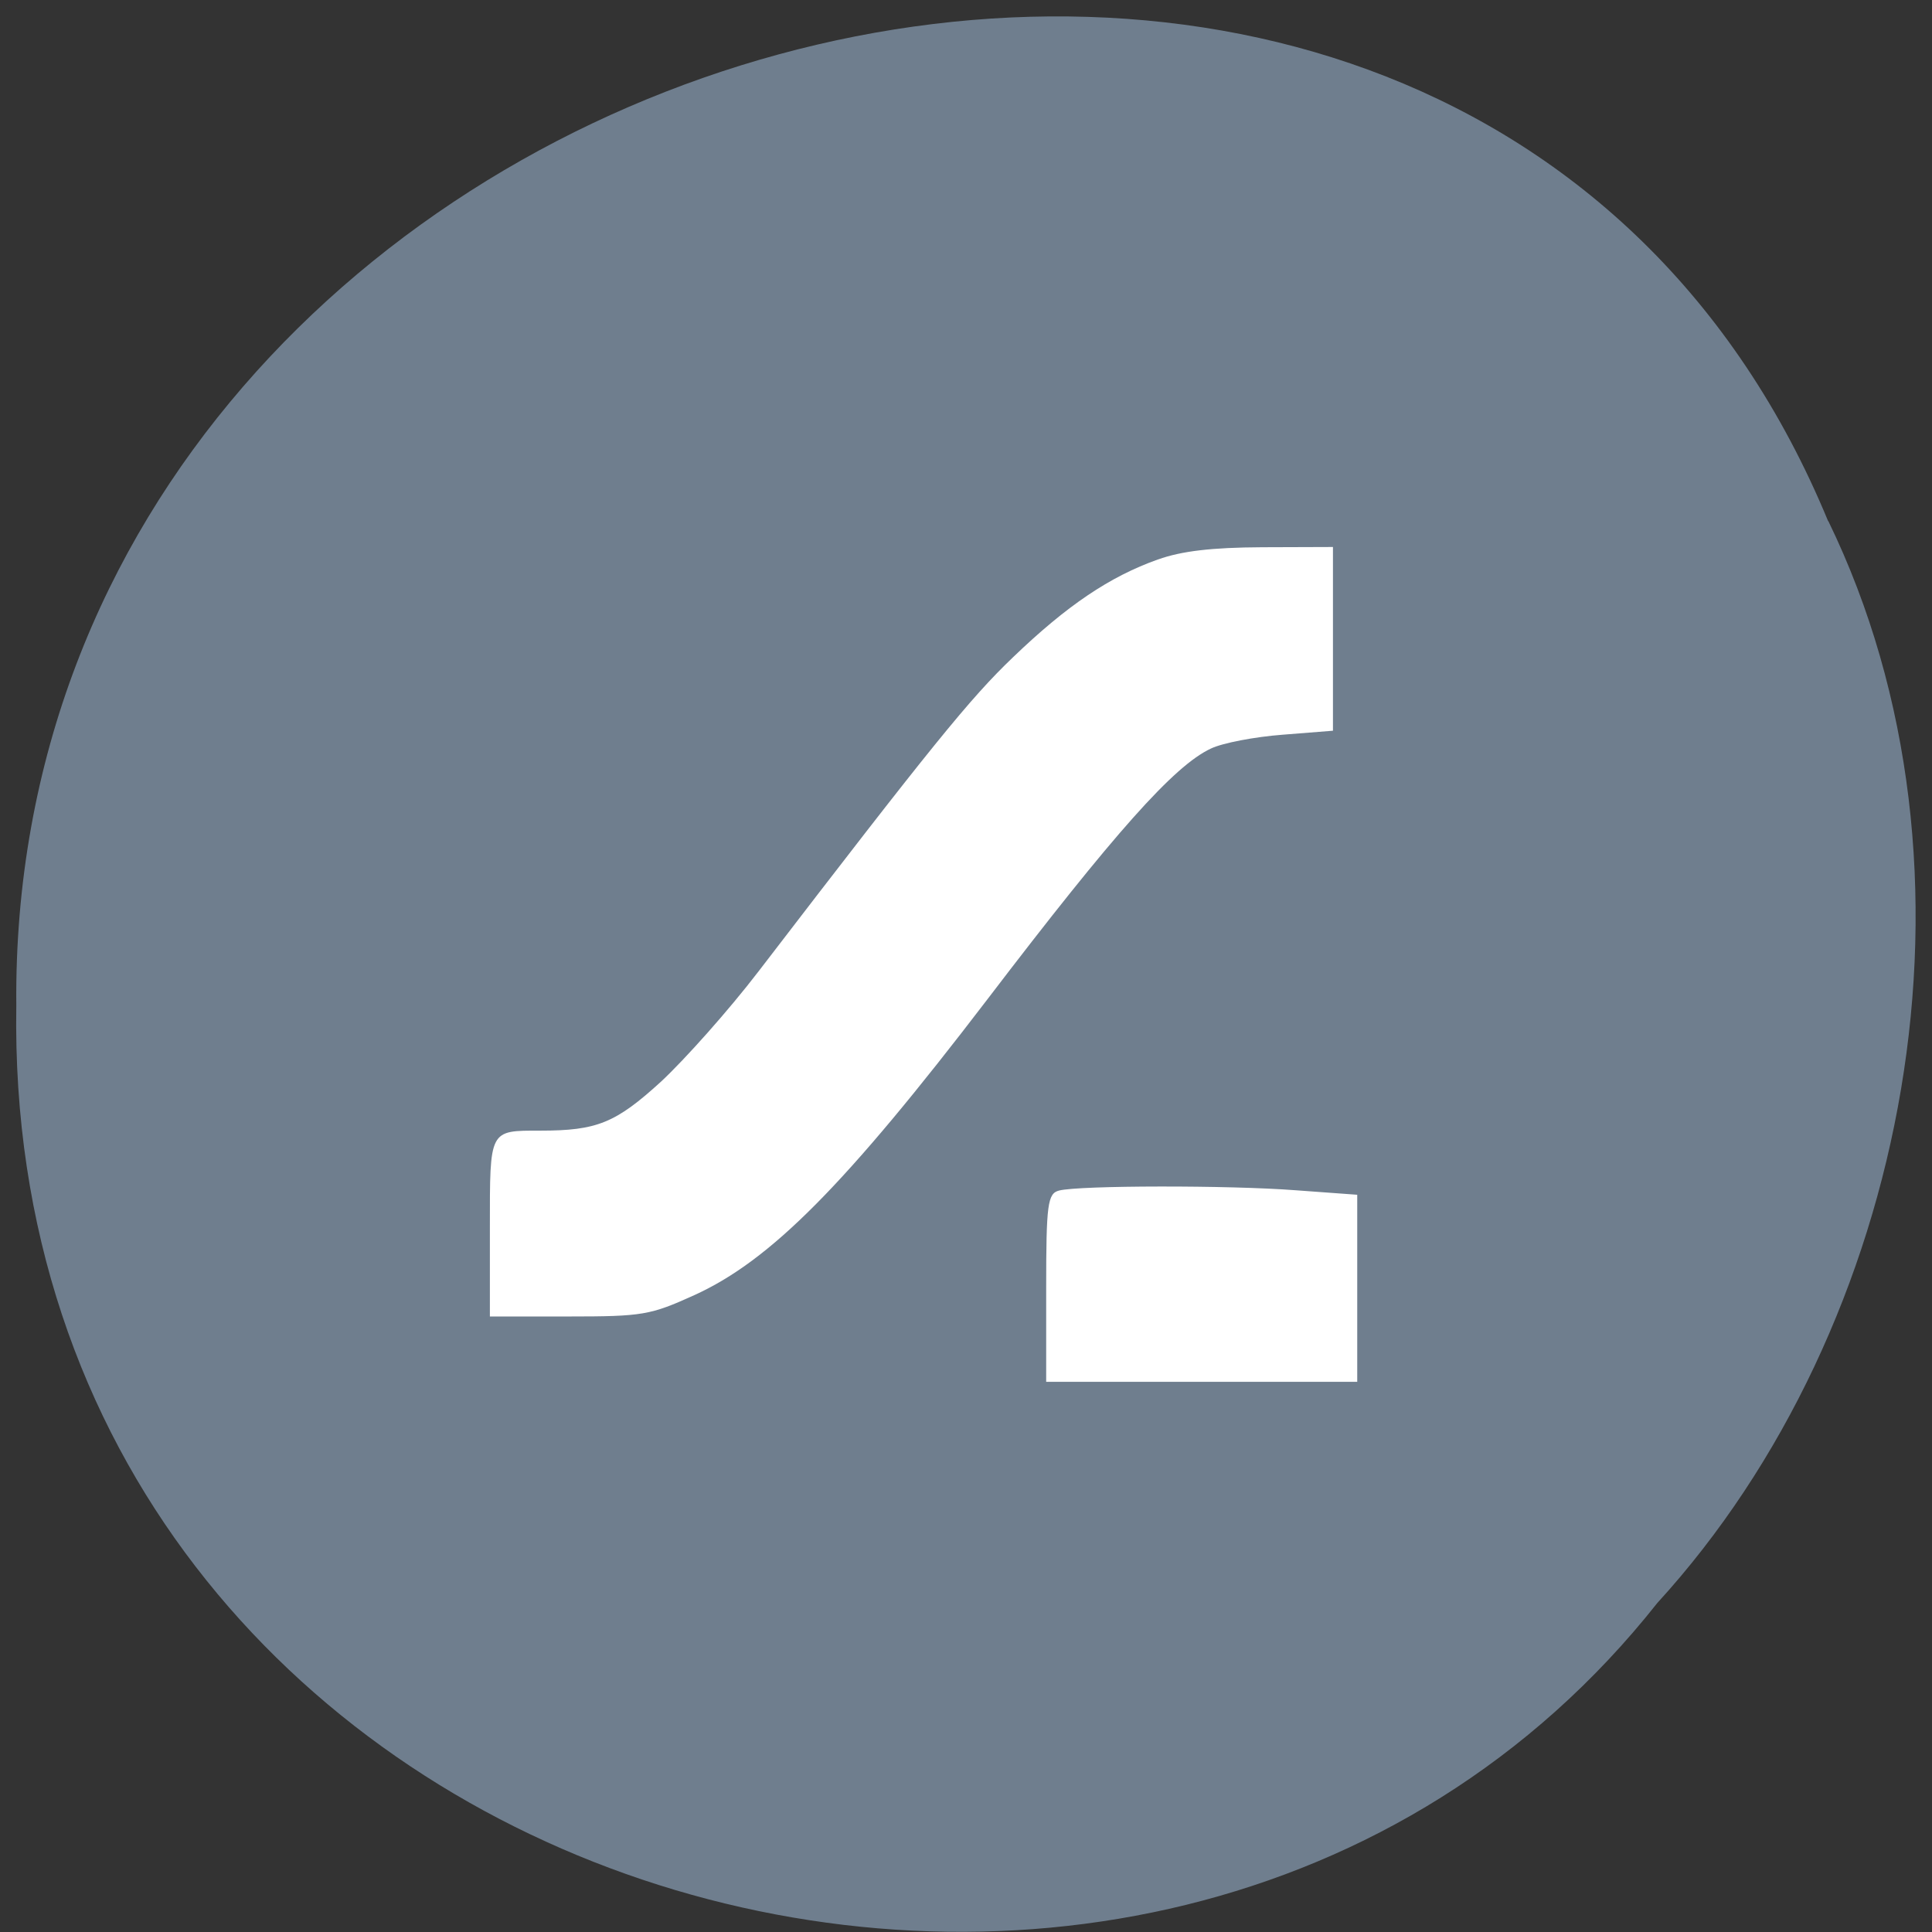 <svg xmlns="http://www.w3.org/2000/svg" viewBox="0 0 32 32"><rect x="0" y="0" width="32" height="32" fill="#333333" stroke="none"/><path d="m 30.28 8.633 c -6.191 -14.988 -30.16 -8.305 -30.01 8.02 c -0.242 14.84 18.82 20.469 27.18 9.898 c 4.18 -4.574 5.641 -12.145 2.832 -17.922" fill="#707f8f" fill-opacity="0.996"/><g fill="#fff"><path d="m 19.18 9.266 c -0.801 0.285 -1.508 0.762 -2.402 1.621 c -0.711 0.68 -1.332 1.445 -4.215 5.203 c -0.488 0.637 -1.215 1.453 -1.613 1.824 c -0.754 0.688 -1.063 0.813 -2 0.813 c -0.852 0 -0.836 -0.027 -0.836 1.605 v 1.473 h 1.305 c 1.227 0 1.352 -0.023 2.078 -0.352 c 1.266 -0.574 2.508 -1.828 4.855 -4.898 c 2.113 -2.77 3.094 -3.871 3.703 -4.156 c 0.195 -0.094 0.73 -0.195 1.191 -0.23 l 0.832 -0.066 v -3.043 l -1.172 0.004 c -0.836 0.004 -1.336 0.063 -1.727 0.203"/><path d="m 17.543 19.719 c -0.191 0.047 -0.215 0.223 -0.215 1.609 v 1.559 h 5.152 v -3.098 l -1.012 -0.074 c -1.113 -0.086 -3.586 -0.082 -3.926 0.004"/></g></svg>